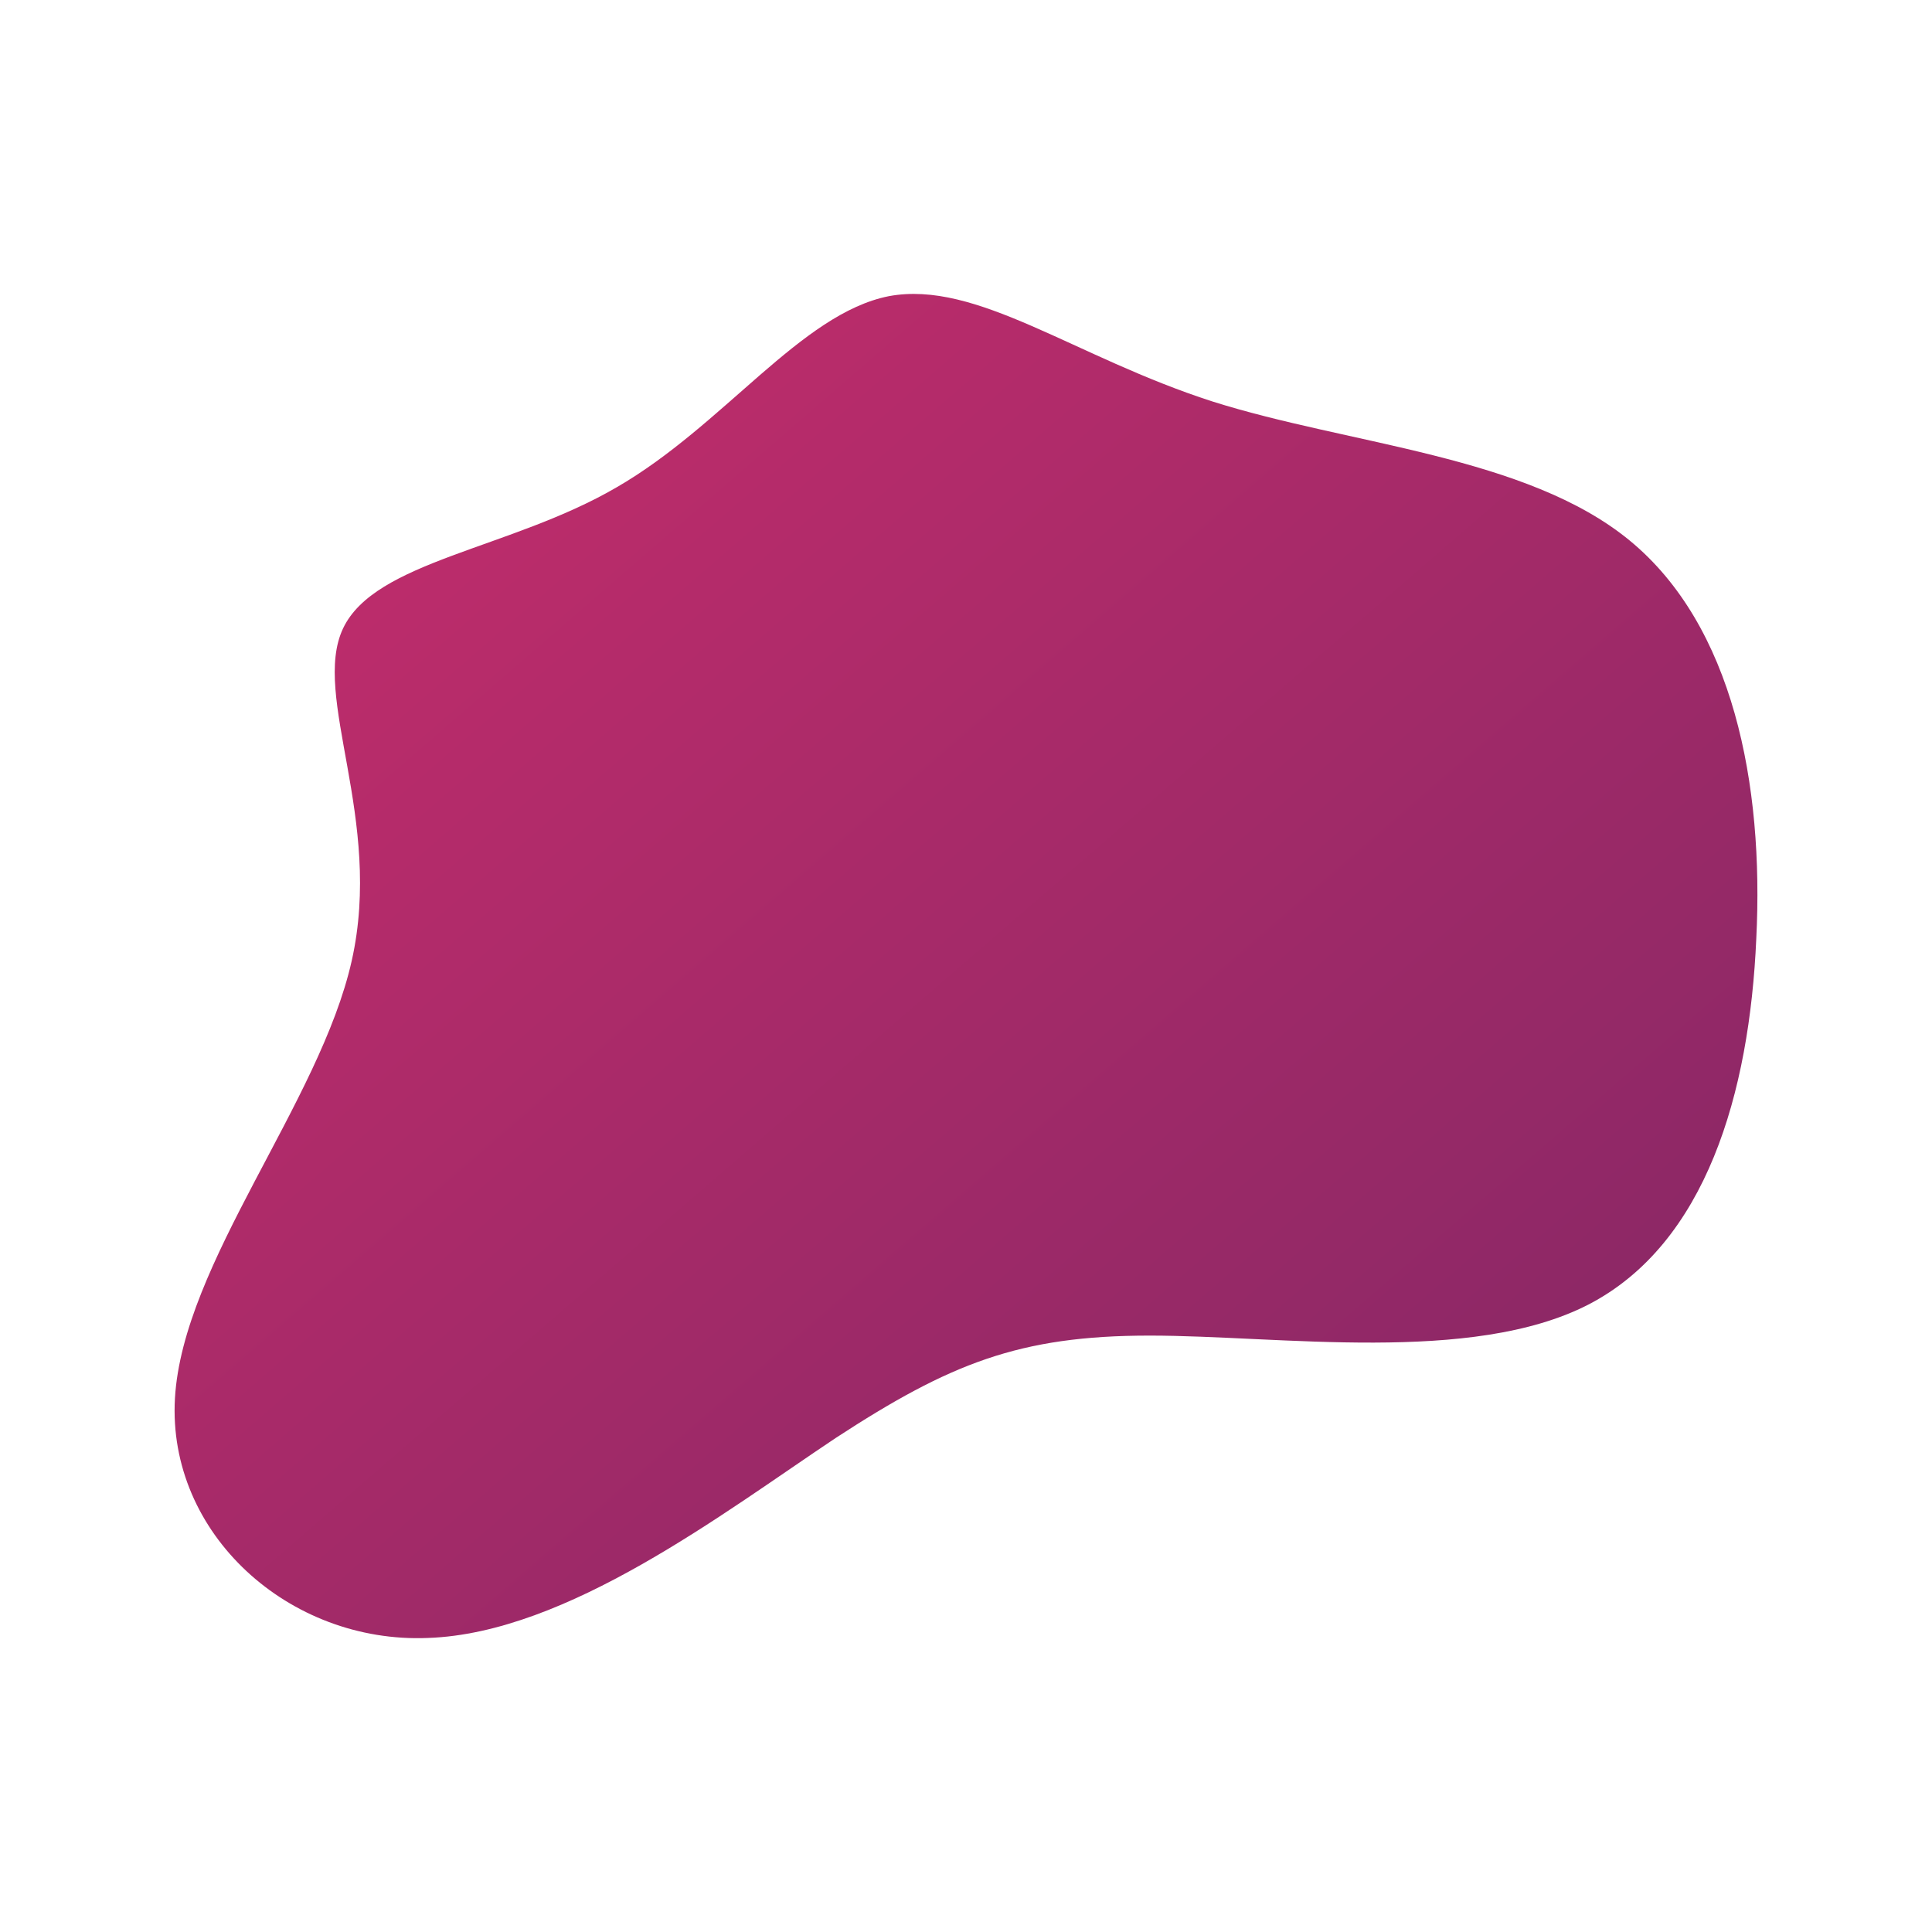 <?xml version="1.0" encoding="UTF-8" standalone="no" ?>
<!DOCTYPE svg PUBLIC "-//W3C//DTD SVG 1.1//EN" "http://www.w3.org/Graphics/SVG/1.1/DTD/svg11.dtd">
<svg xmlns="http://www.w3.org/2000/svg" xmlns:xlink="http://www.w3.org/1999/xlink" version="1.1" width="1080" height="1080" viewBox="0 0 1080 1080" xml:space="preserve">
<desc>Created with Fabric.js 5.2.4</desc>
<defs>
</defs>
<g transform="matrix(1 0 0 1 540 540)" id="b7809e33-f9a9-4dc3-9543-23063325063a"  >
<rect style="stroke: none; stroke-width: 1; stroke-dasharray: none; stroke-linecap: butt; stroke-dashoffset: 0; stroke-linejoin: miter; stroke-miterlimit: 4; fill: rgb(255,255,255); fill-rule: nonzero; opacity: 1; visibility: hidden;" vector-effect="non-scaling-stroke"  x="-540" y="-540" rx="0" ry="0" width="1080" height="1080" />
</g>
<g transform="matrix(1 0 0 1 540 540)" id="fb628411-d691-4793-a516-69f62298ef77"  >
</g>
<g transform="matrix(5.4 0 0 5.4 540 540)"  >
<linearGradient id="SVGID_shapeGradient_3" gradientUnits="objectBoundingBox" gradientTransform="matrix(1 0 0 1 0 0)"  x1="0" y1="0" x2="1" y2="1">
<stop offset="0%" style="stop-color:rgb(200,45,108);stop-opacity: 1"/>
<stop offset="100%" style="stop-color:rgb(129,39,101);stop-opacity: 1"/>
</linearGradient>
<path style="stroke: none; stroke-width: 1; stroke-dasharray: none; stroke-linecap: butt; stroke-dashoffset: 0; stroke-linejoin: miter; stroke-miterlimit: 4; fill: url(#SVGID_shapeGradient_3); fill-rule: nonzero; opacity: 1;"  transform=" translate(-8.99, -2.44)" d="M 34.5 -56 C 48.7 -51.5 67 -50.4 77.7 -41.6 C 88.4 -32.8 91.6 -16.4 90.8 -0.4 C 90.1 15.6 85.6 31.2 73.4 37.5 C 61.3 43.7 41.5 40.7 28 40.7 C 14.5 40.7 7.3 43.6 -4.5 51.3 C -16.2 59.1 -32.3 71.5 -46.7 72 C -61.1 72.6 -73.7 61.2 -72.9 47.2 C -72.1 33.2 -57.9 16.6 -54.6 1.9 C -51.3 -12.8 -58.8 -25.5 -55.5 -32.5 C -52.2 -39.5 -38.2 -40.7 -27.2 -47.1 C -16.1 -53.5 -8.1 -65.1 1 -66.9 C 10.1 -68.6 20.2 -60.6 34.5 -56 Z" stroke-linecap="round" />
</g>
</svg>